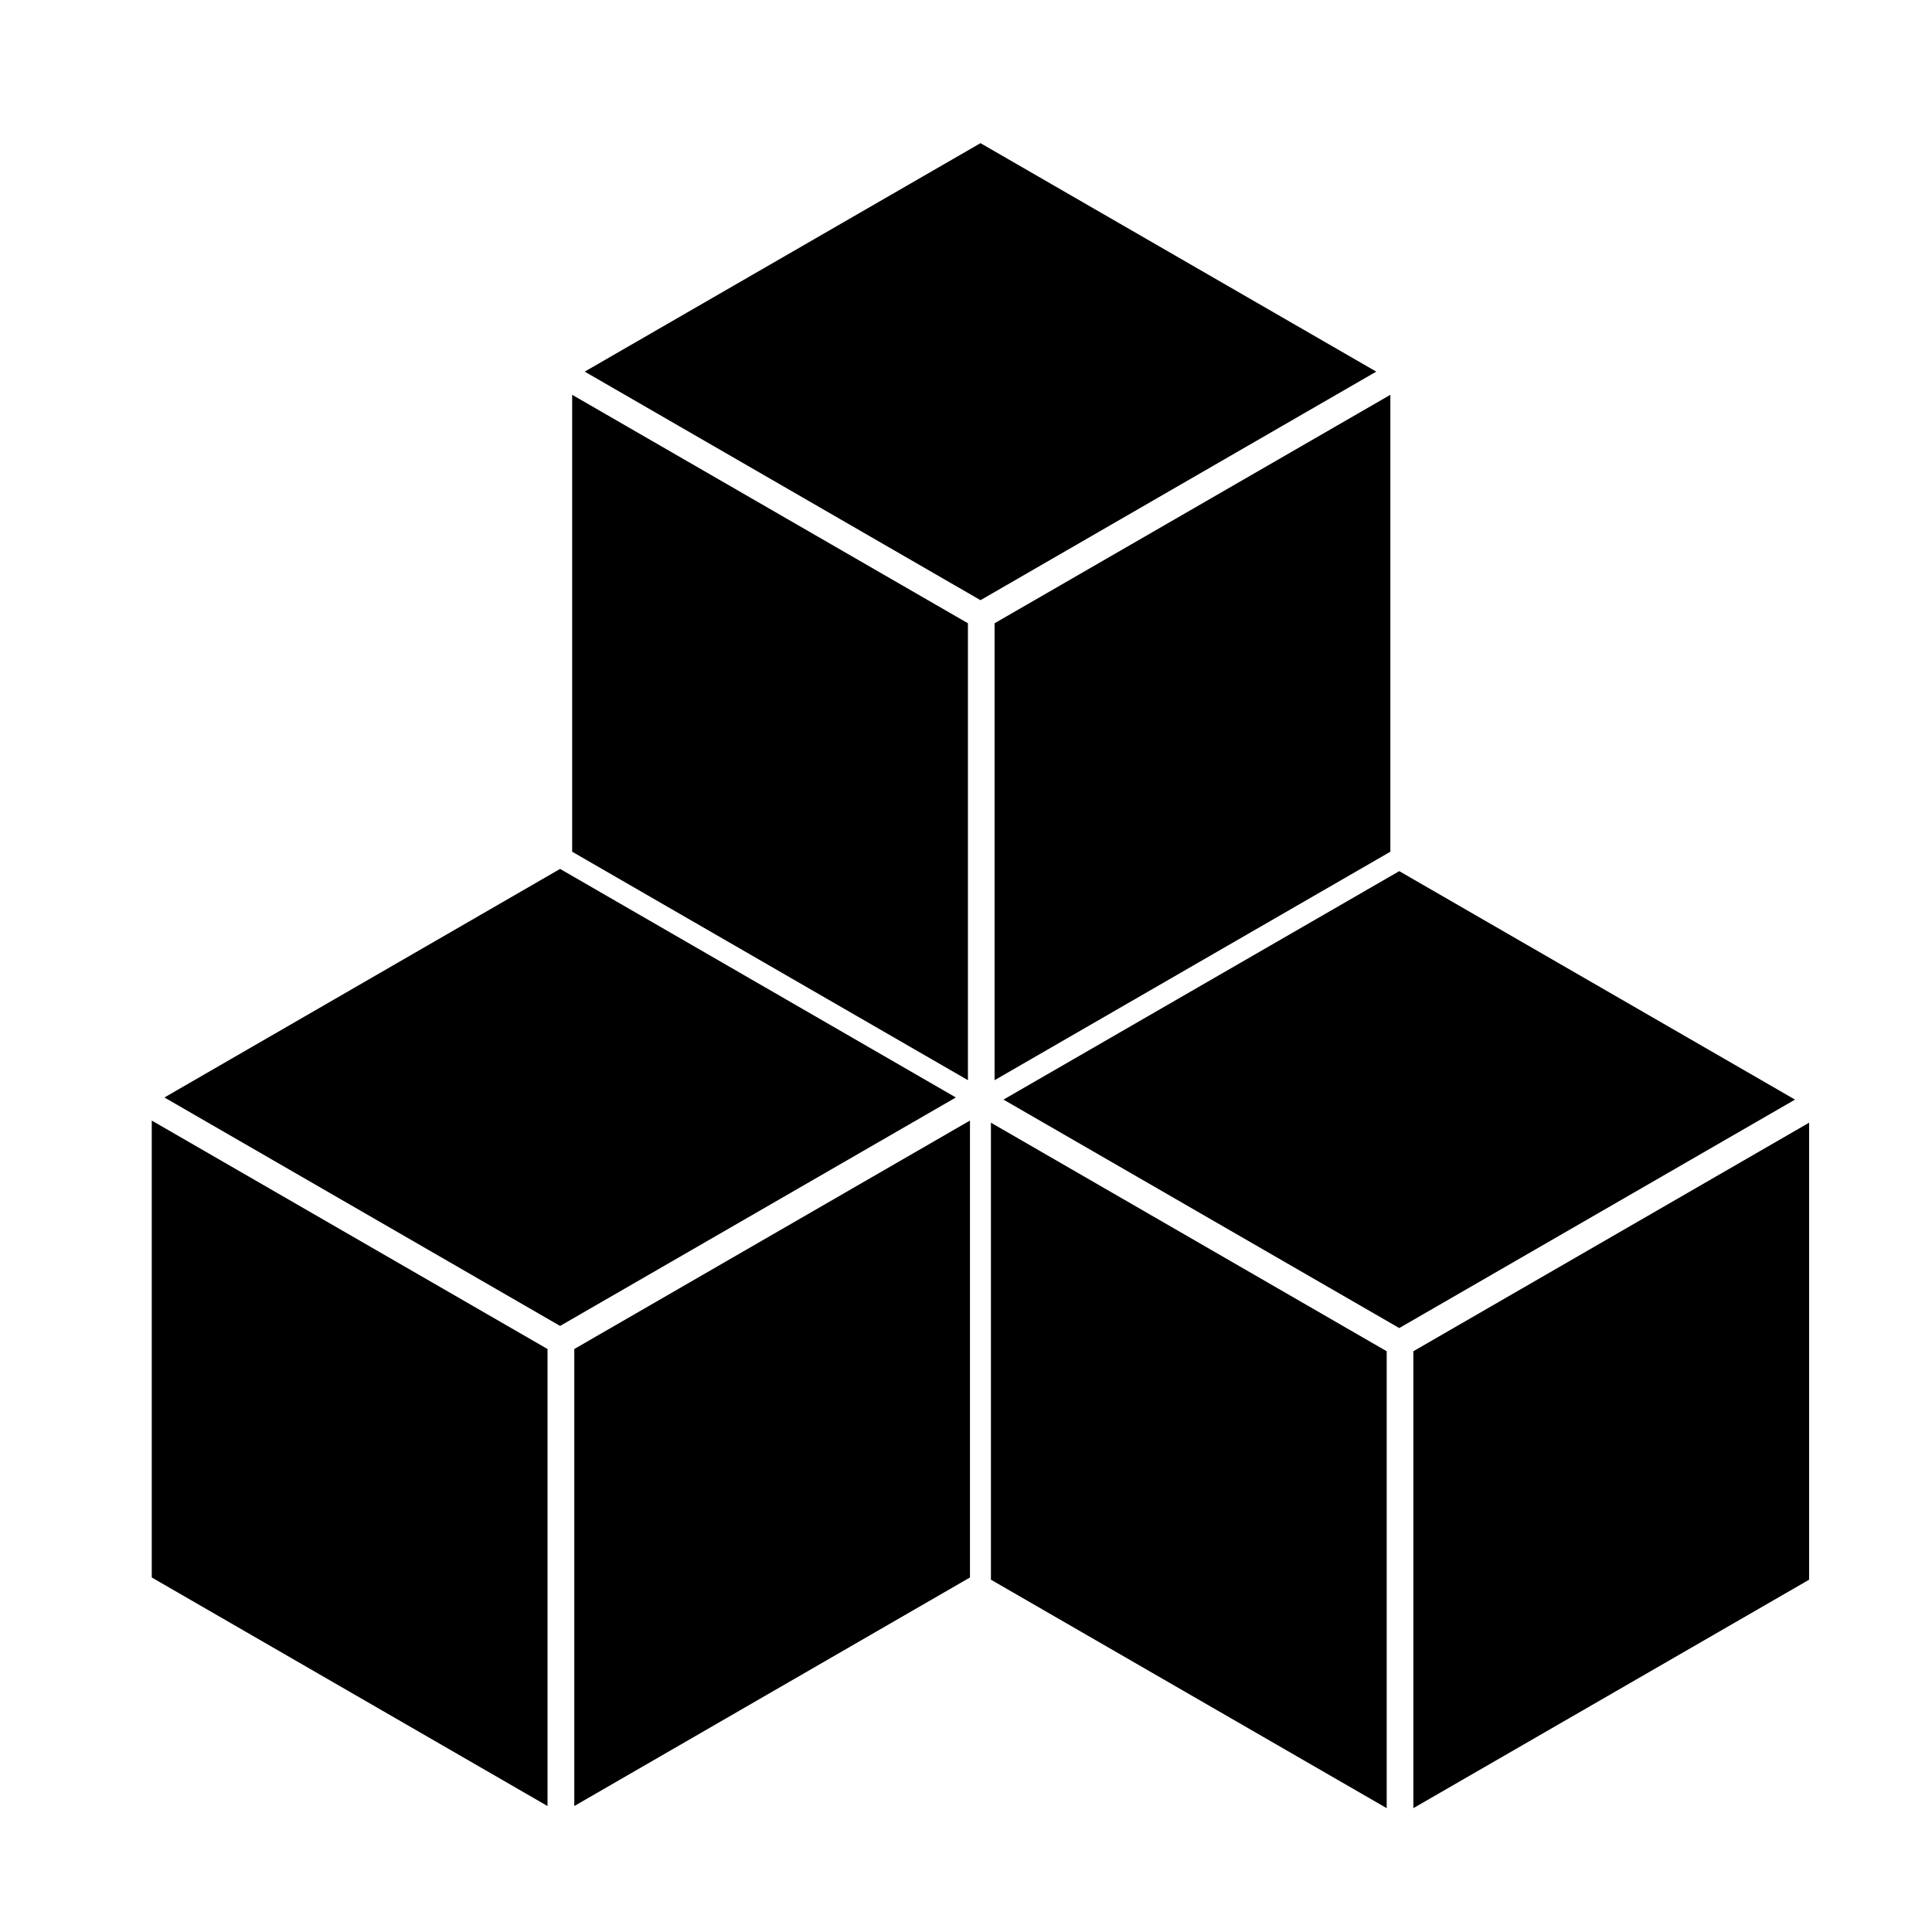 ﻿<?xml version="1.0" standalone="no"?><!DOCTYPE svg PUBLIC "-//W3C//DTD SVG 1.1//EN" "http://www.w3.org/Graphics/SVG/1.1/DTD/svg11.dtd"><svg t="1611140657557" class="icon" viewBox="0 0 1024 1024" version="1.1" xmlns="http://www.w3.org/2000/svg" p-id="11622" xmlns:xlink="http://www.w3.org/1999/xlink" width="32" height="32"><defs><style type="text/css"></style></defs><path d="M309.914 196.966l209.766 121.14 209.766-121.14L519.68 75.878z m217.241 375.552L736.922 451.43V209.254L527.155 330.342z m-14.131 0L303.258 451.43V209.254l209.766 121.088zM87.142 581.683l209.716 121.088 209.766-121.088-209.766-121.139z m217.242 375.552l209.715-121.139V593.92L304.384 715.008z m-14.182 0L80.435 836.096V593.92l209.767 121.088zM531.866 582.81l209.766 121.088L951.398 582.81 741.632 461.722z m217.241 375.552l209.767-121.088V595.046l-209.767 121.14z m-14.131 0L525.21 837.274V595.046l209.766 121.14z" p-id="11623"></path></svg>